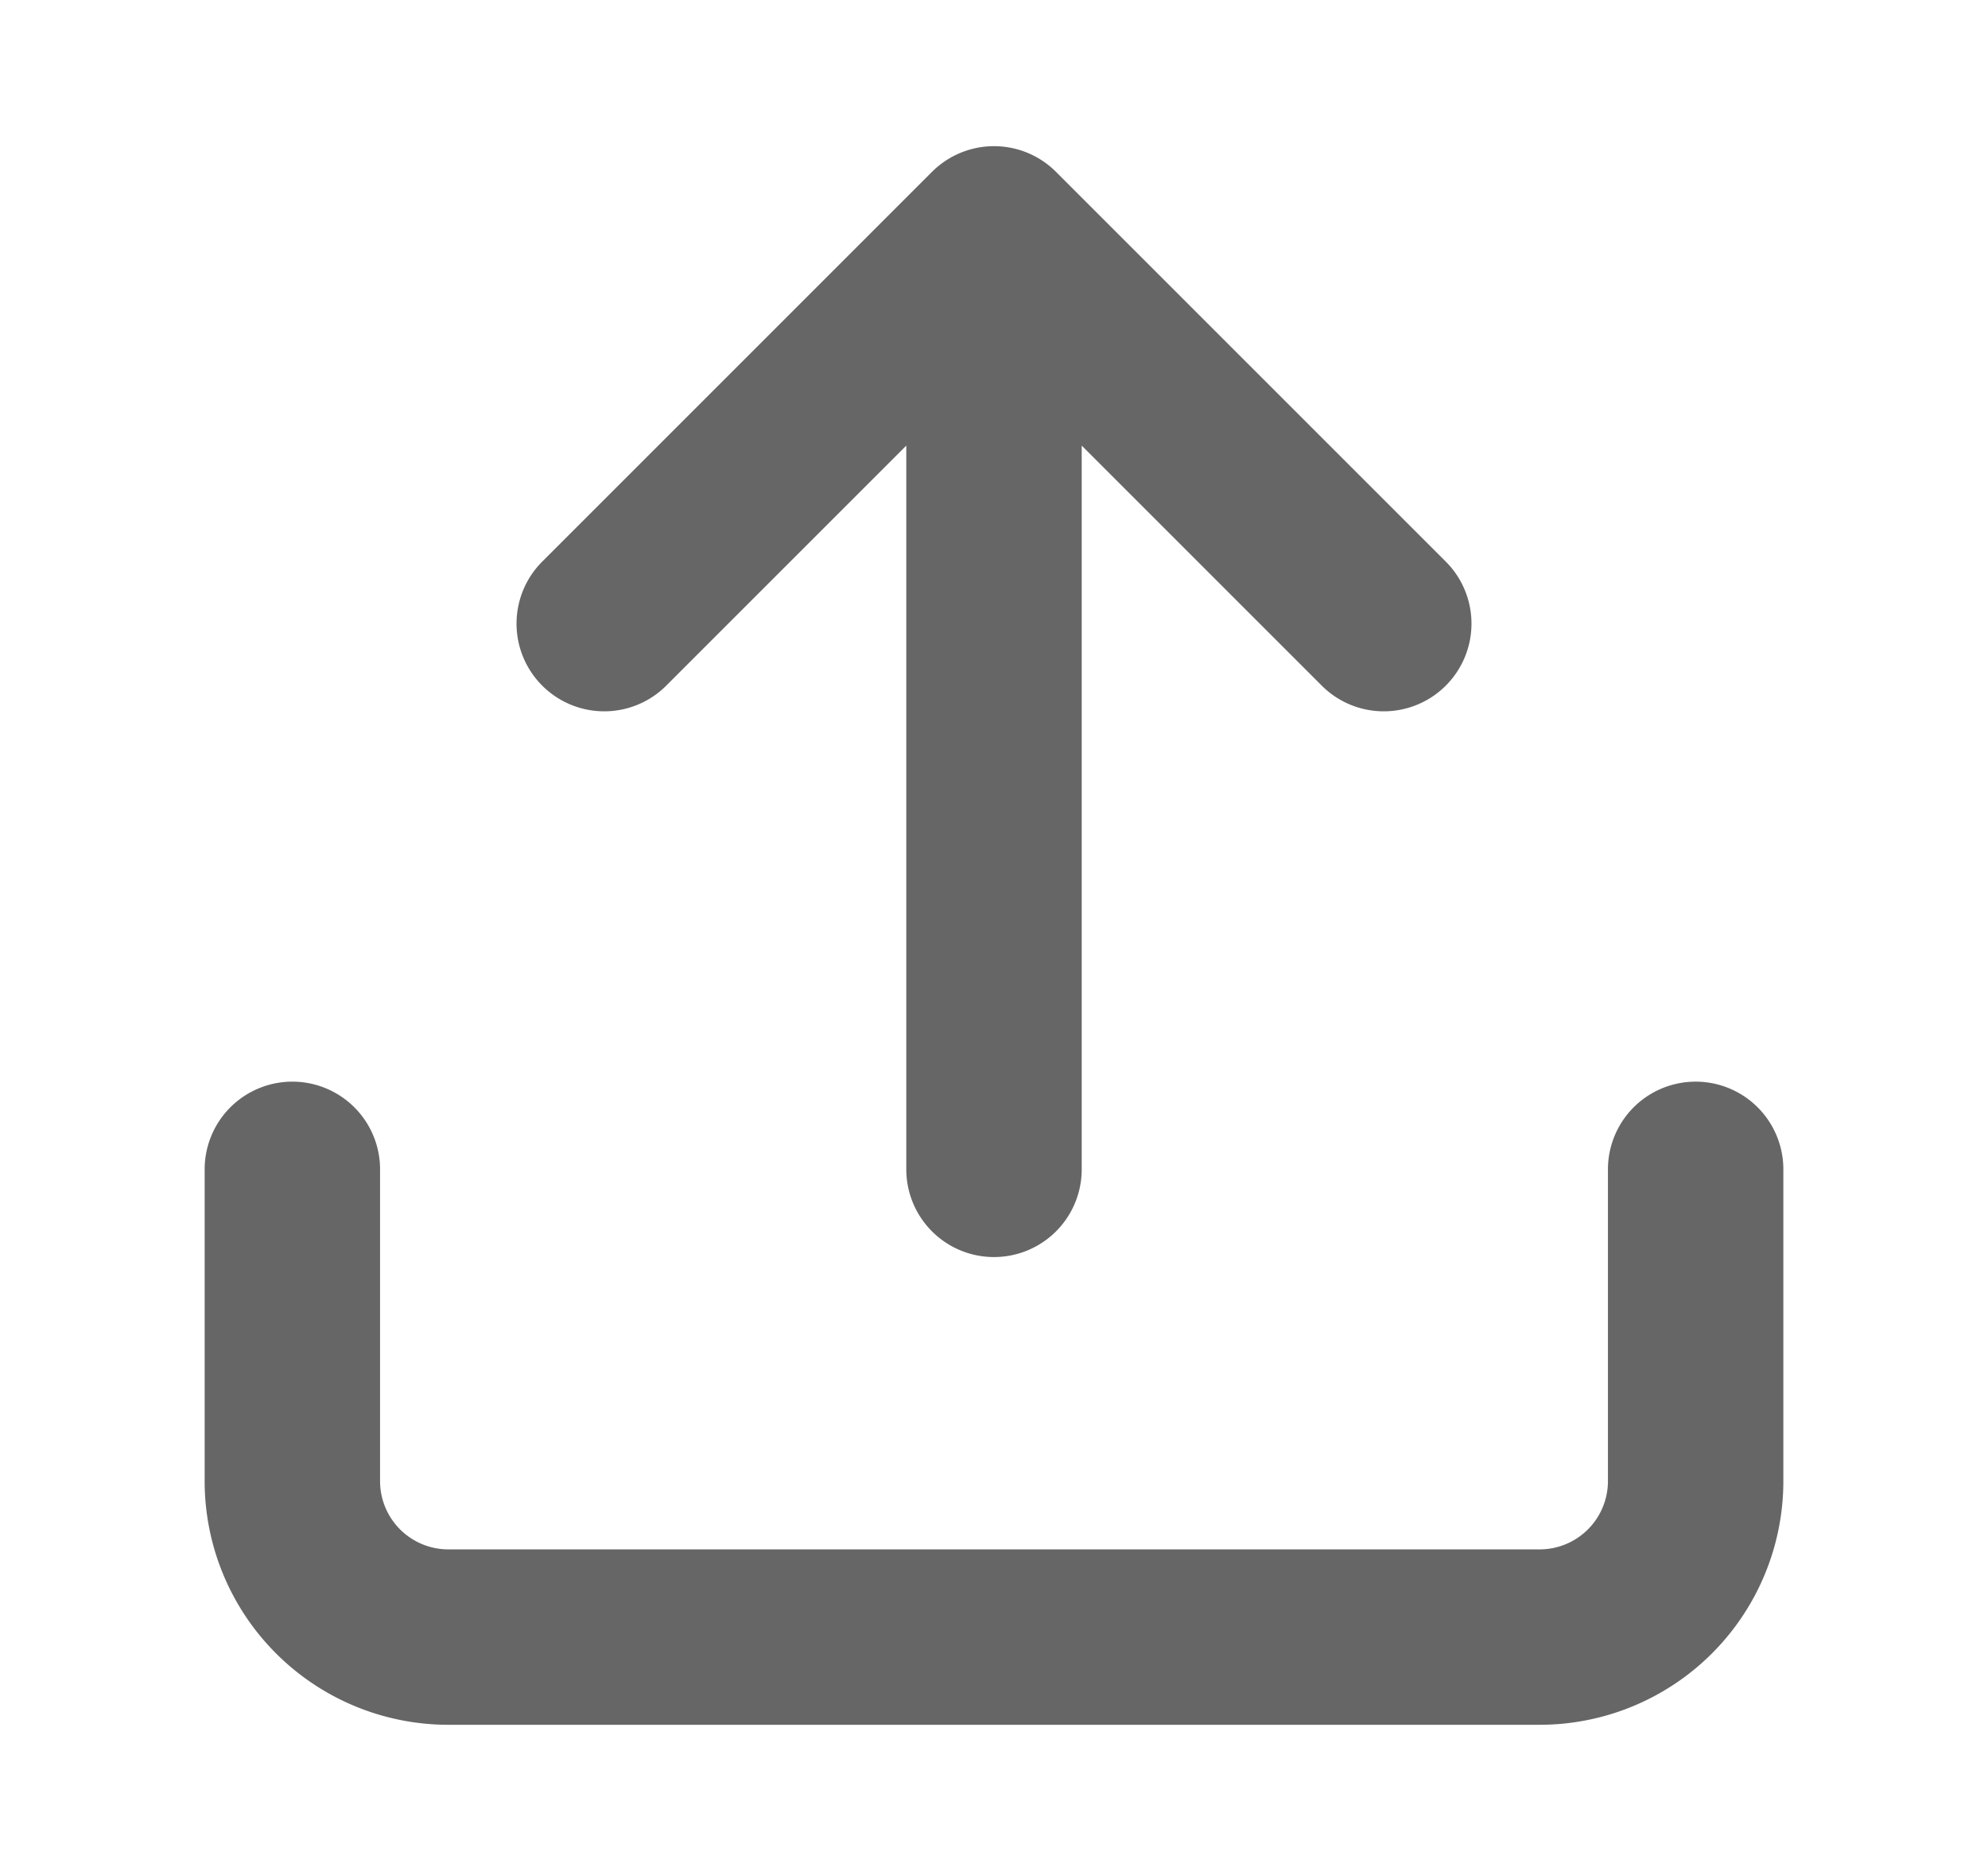 <svg width="17" height="16" viewBox="0 0 17 16" fill="none" xmlns="http://www.w3.org/2000/svg">
    <path d="M14.5 10v2.667A1.334 1.334 0 0 1 13.167 14H3.833A1.334 1.334 0 0 1 2.5 12.667V10M11.833 5.333 8.5 2 5.167 5.333M8.5 2v8" stroke="#666" stroke-width="1.5" stroke-linecap="round" stroke-linejoin="round"/>
</svg>
